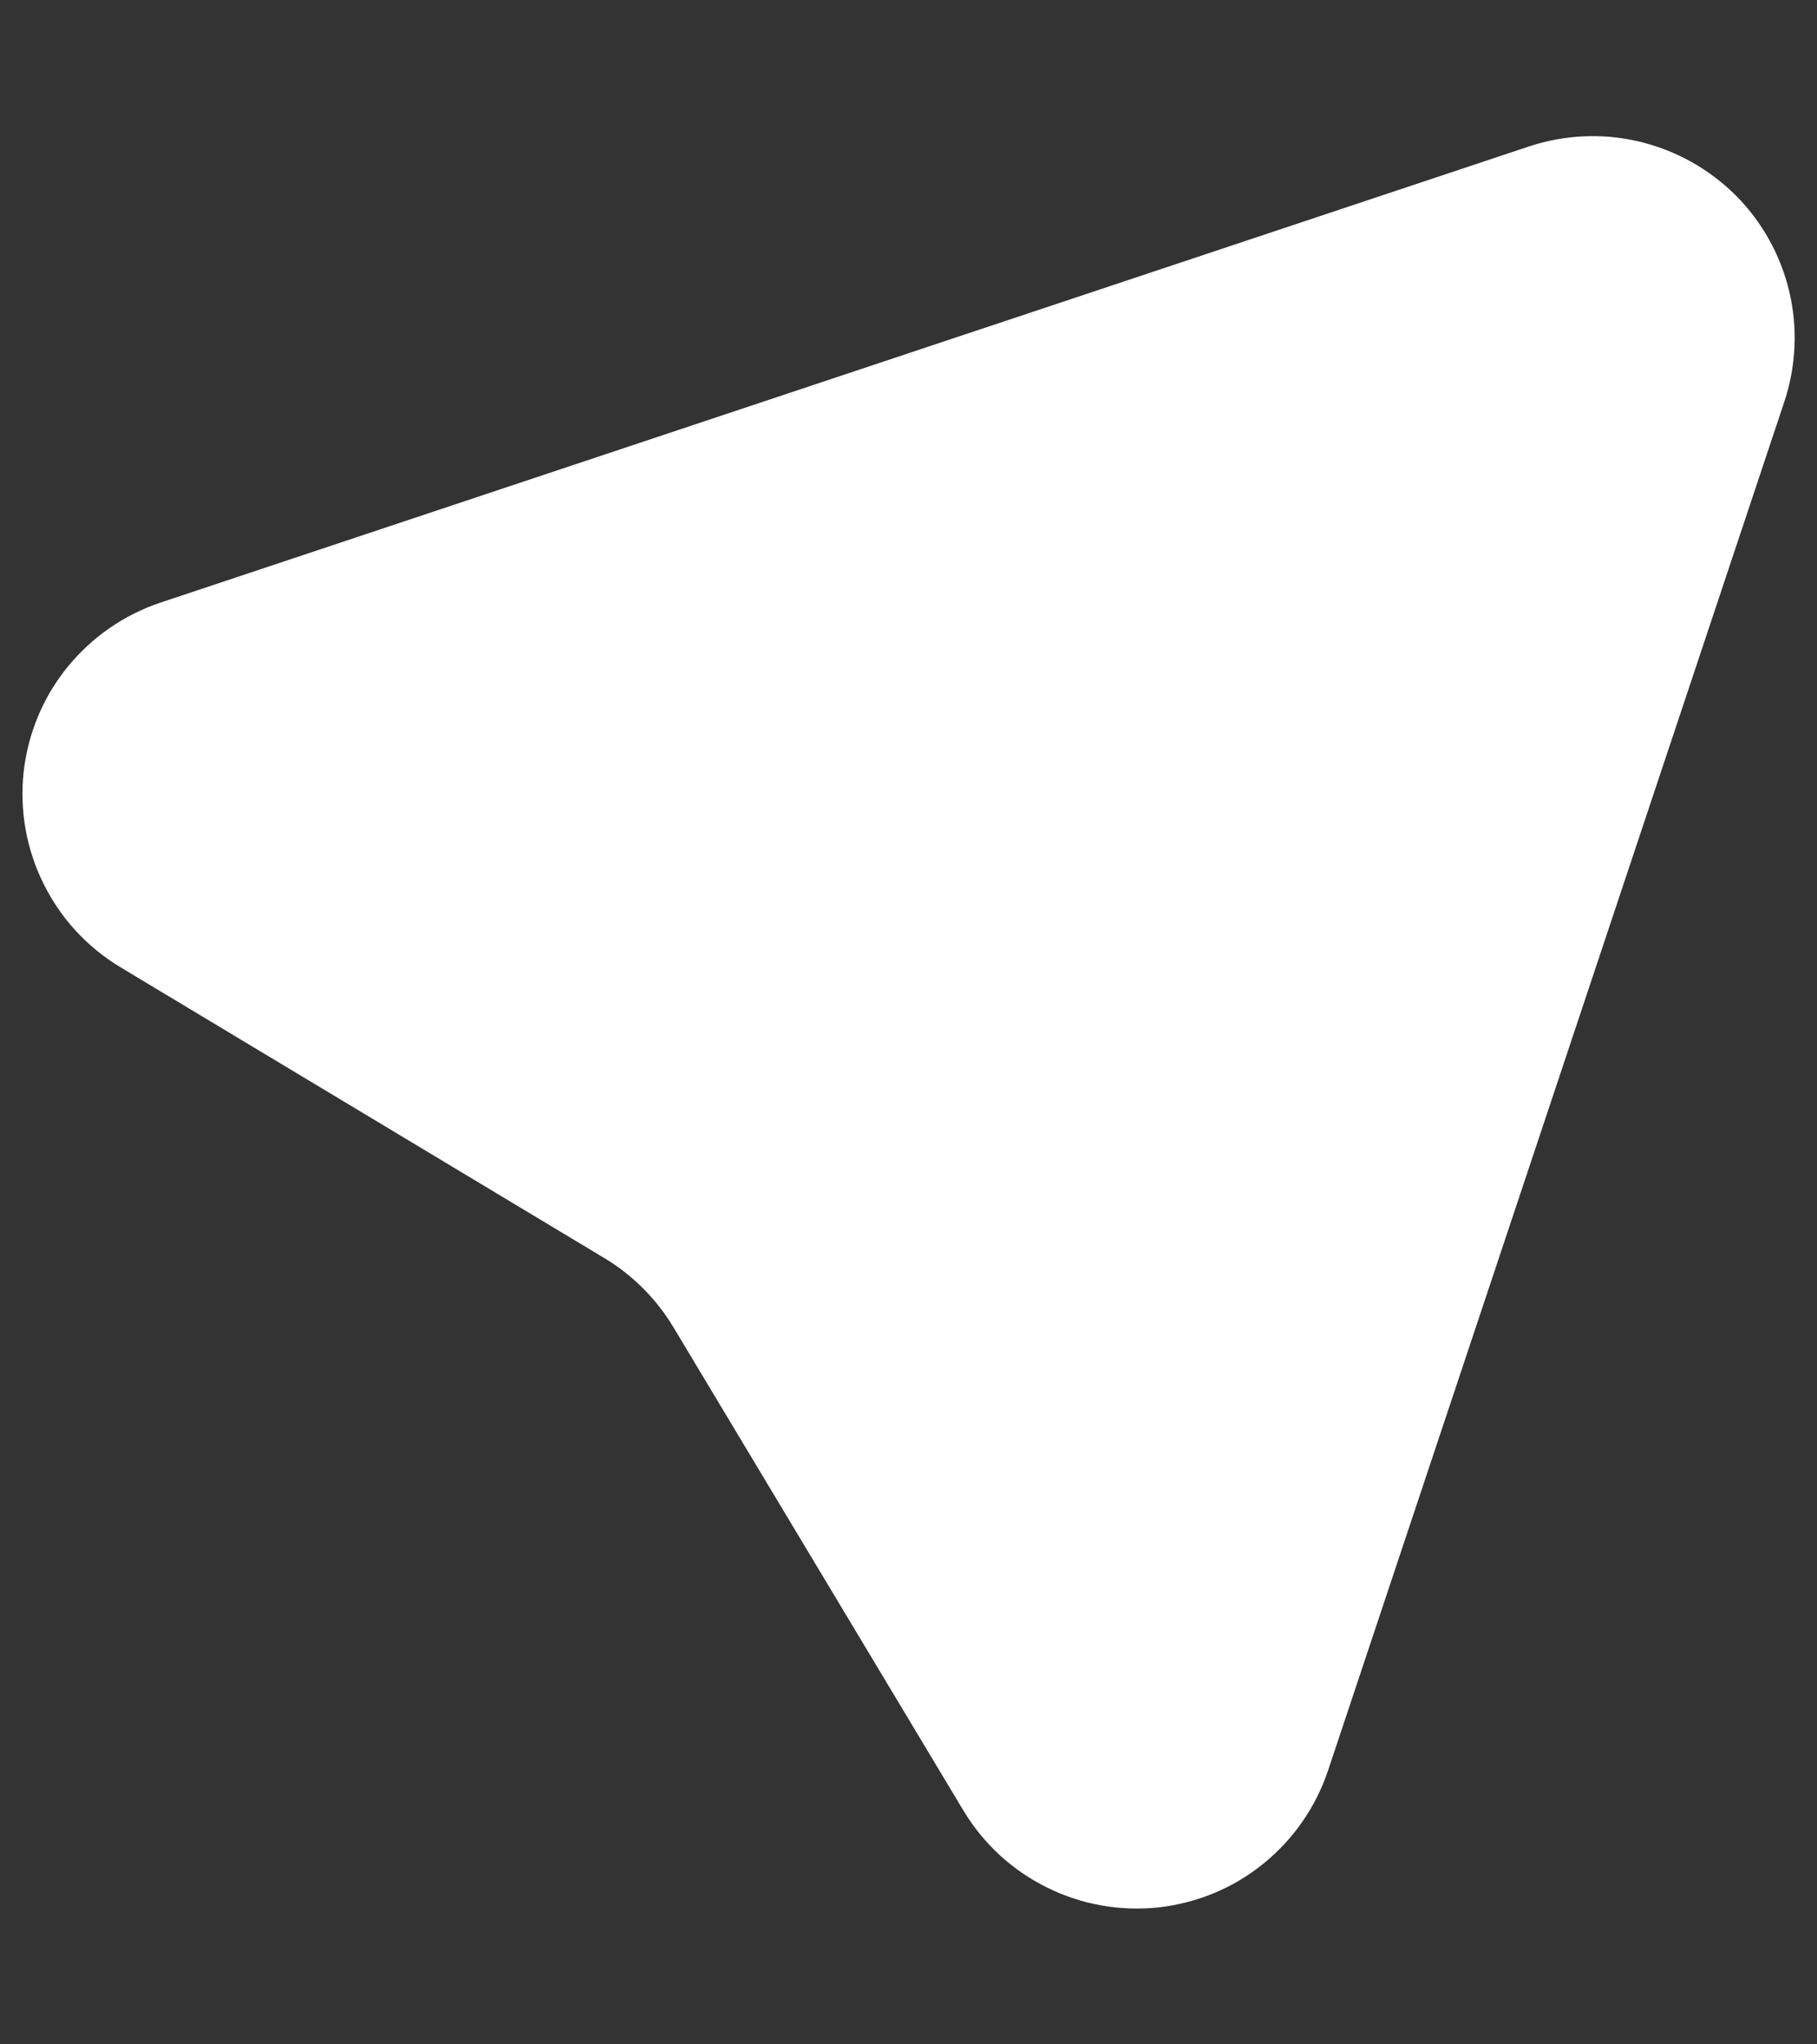 <svg width="8" height="9" viewBox="0 0 8 9" fill="none" xmlns="http://www.w3.org/2000/svg">
<rect x="0" y="0" width="8" height="9" fill="#333333" stroke="none"/>
<path d="M6.731 0.645C6.888 0.593 7.056 0.585 7.216 0.623C7.377 0.661 7.524 0.743 7.641 0.859C7.758 0.976 7.84 1.123 7.878 1.284C7.916 1.444 7.908 1.612 7.856 1.769L5.847 7.795C5.793 7.956 5.694 8.098 5.562 8.205C5.43 8.312 5.27 8.378 5.101 8.397C4.932 8.415 4.761 8.385 4.609 8.309C4.457 8.234 4.33 8.117 4.242 7.971L2.965 5.843C2.89 5.718 2.785 5.613 2.66 5.538L0.53 4.258C0.384 4.17 0.267 4.043 0.192 3.891C0.116 3.739 0.086 3.568 0.104 3.399C0.123 3.23 0.189 3.07 0.296 2.938C0.403 2.806 0.545 2.707 0.706 2.653L6.731 0.645Z" fill="white"/>
</svg>
